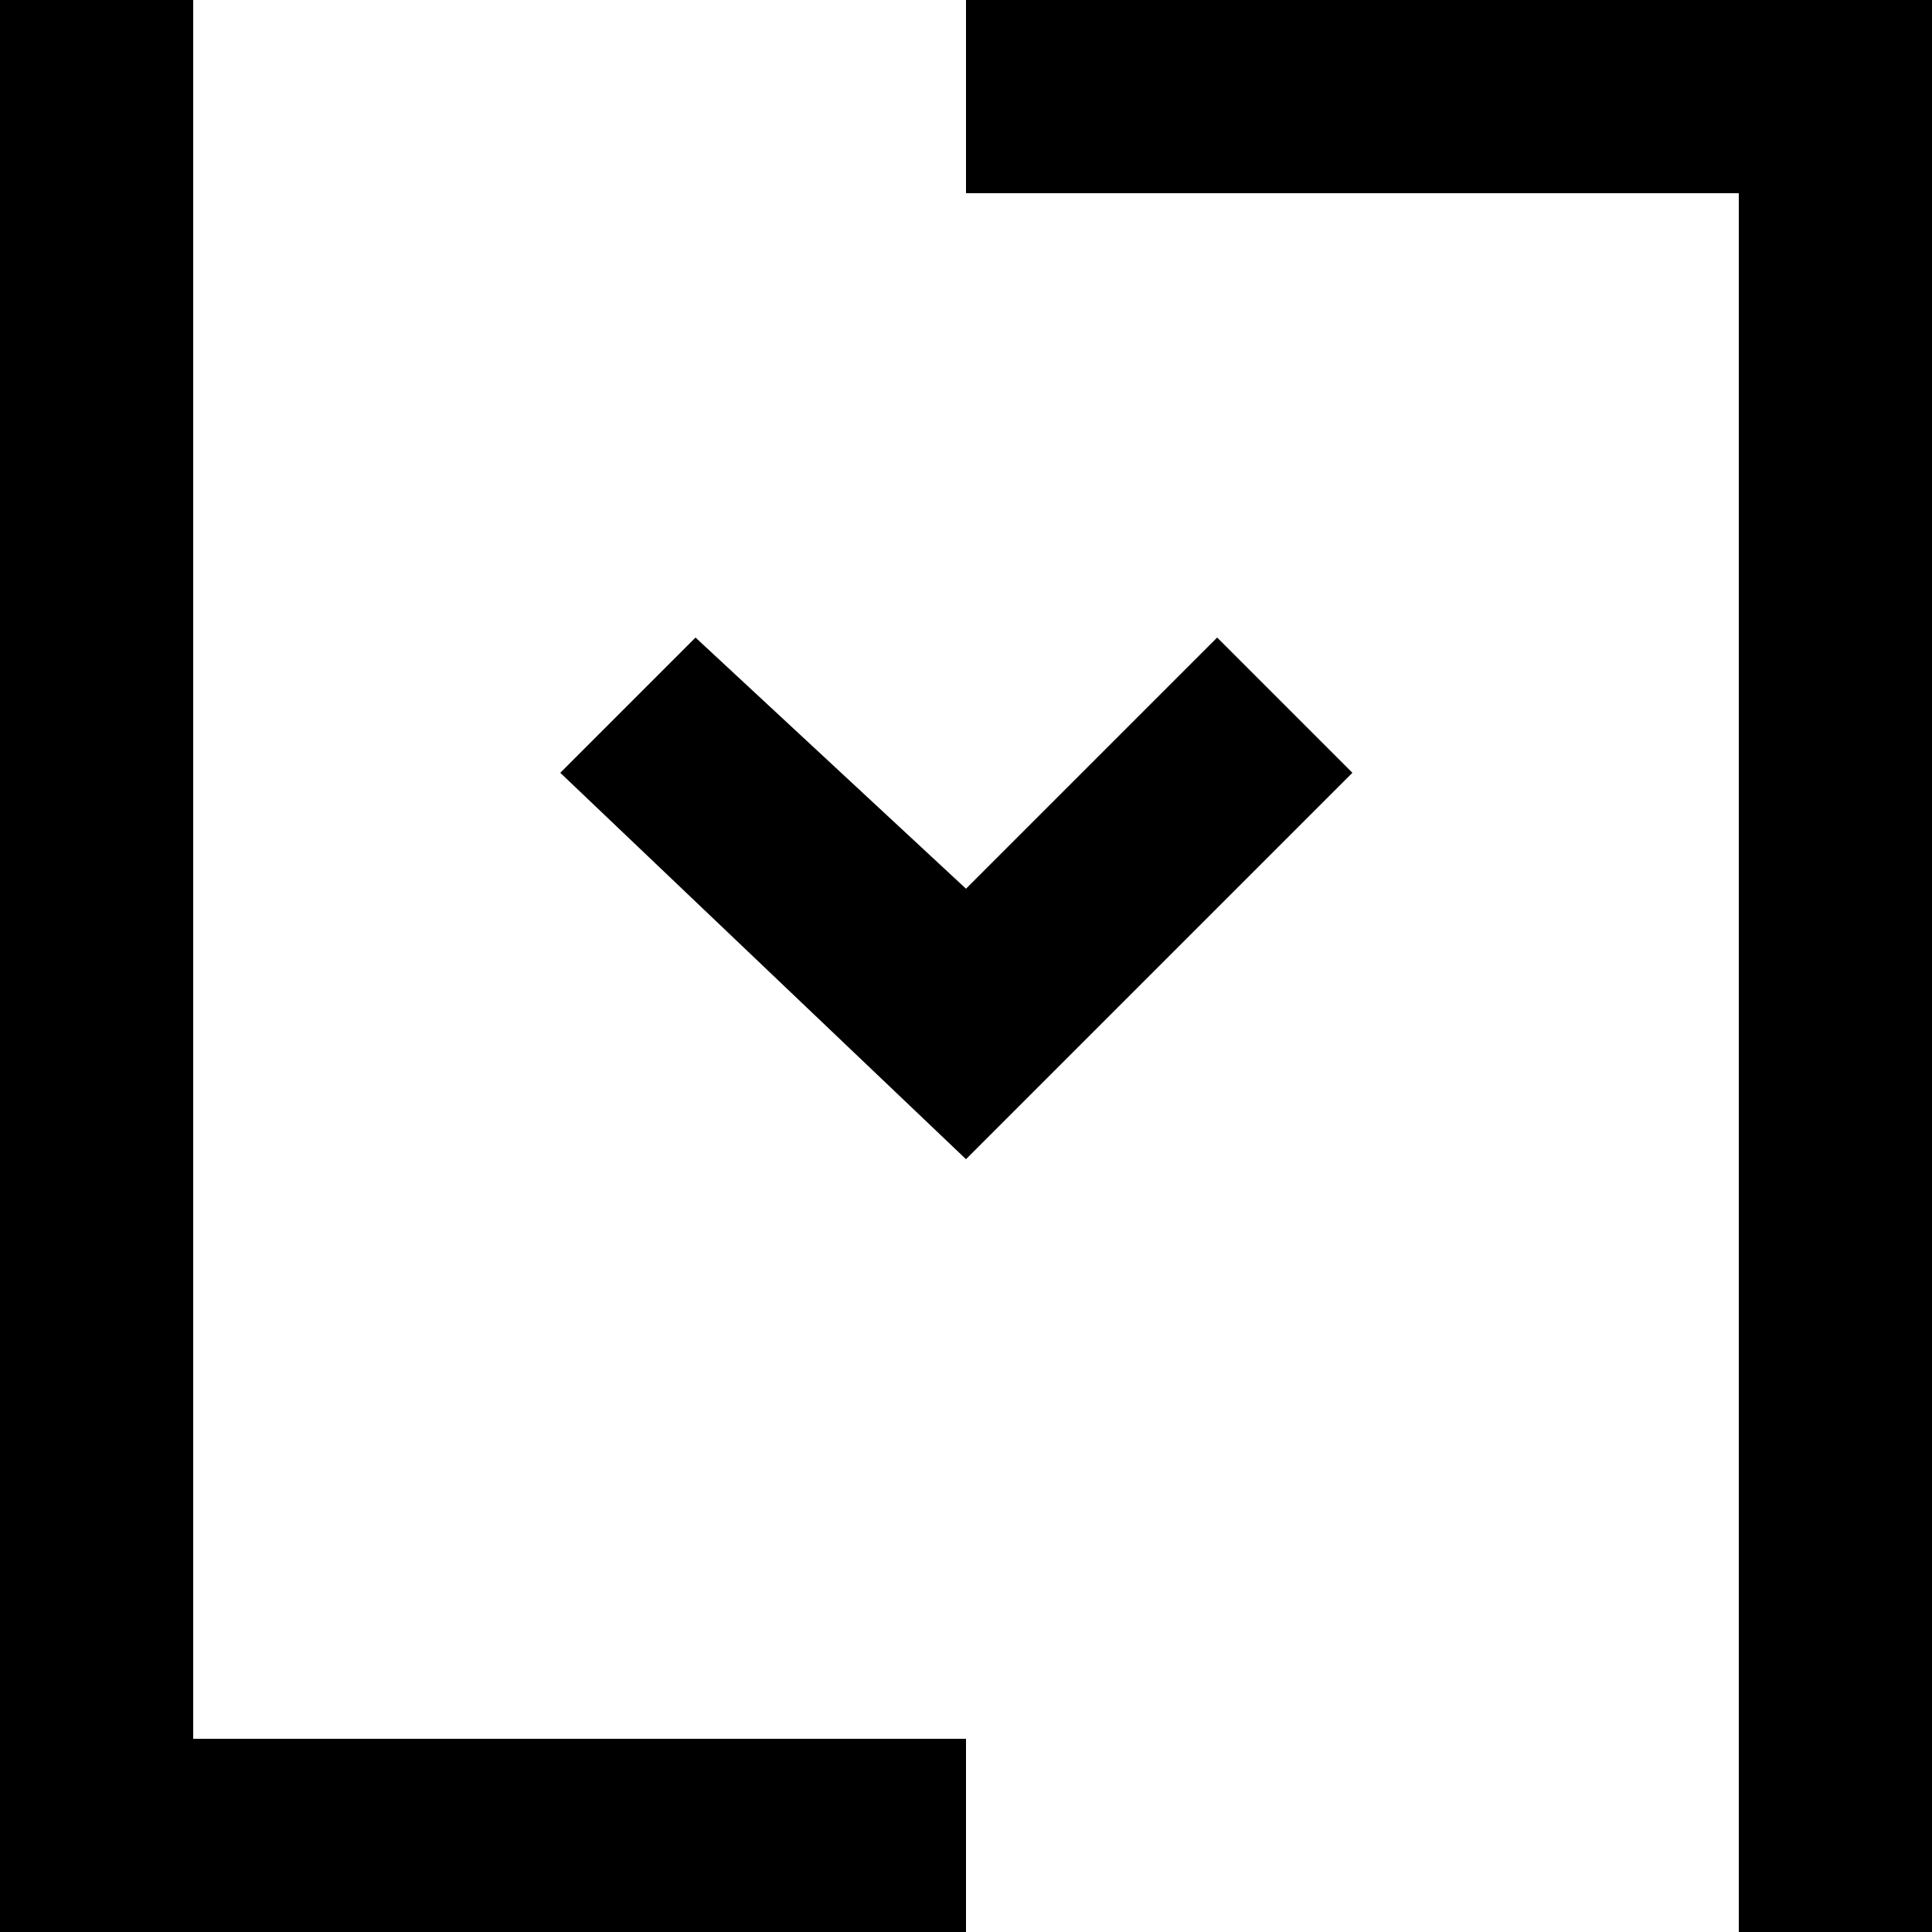 <svg xmlns="http://www.w3.org/2000/svg" viewBox="0 -100 100 100">
	<path d="M 0 0 V -100 H 10 V -10 H 50 V 0 M 100 -100 H 50 V -90 H 90 V 0 H 100 M 50 -40 L 70 -60 L 63 -67 L 50 -54 L 36 -67 L 29 -60" fill="#000000"/>
</svg>